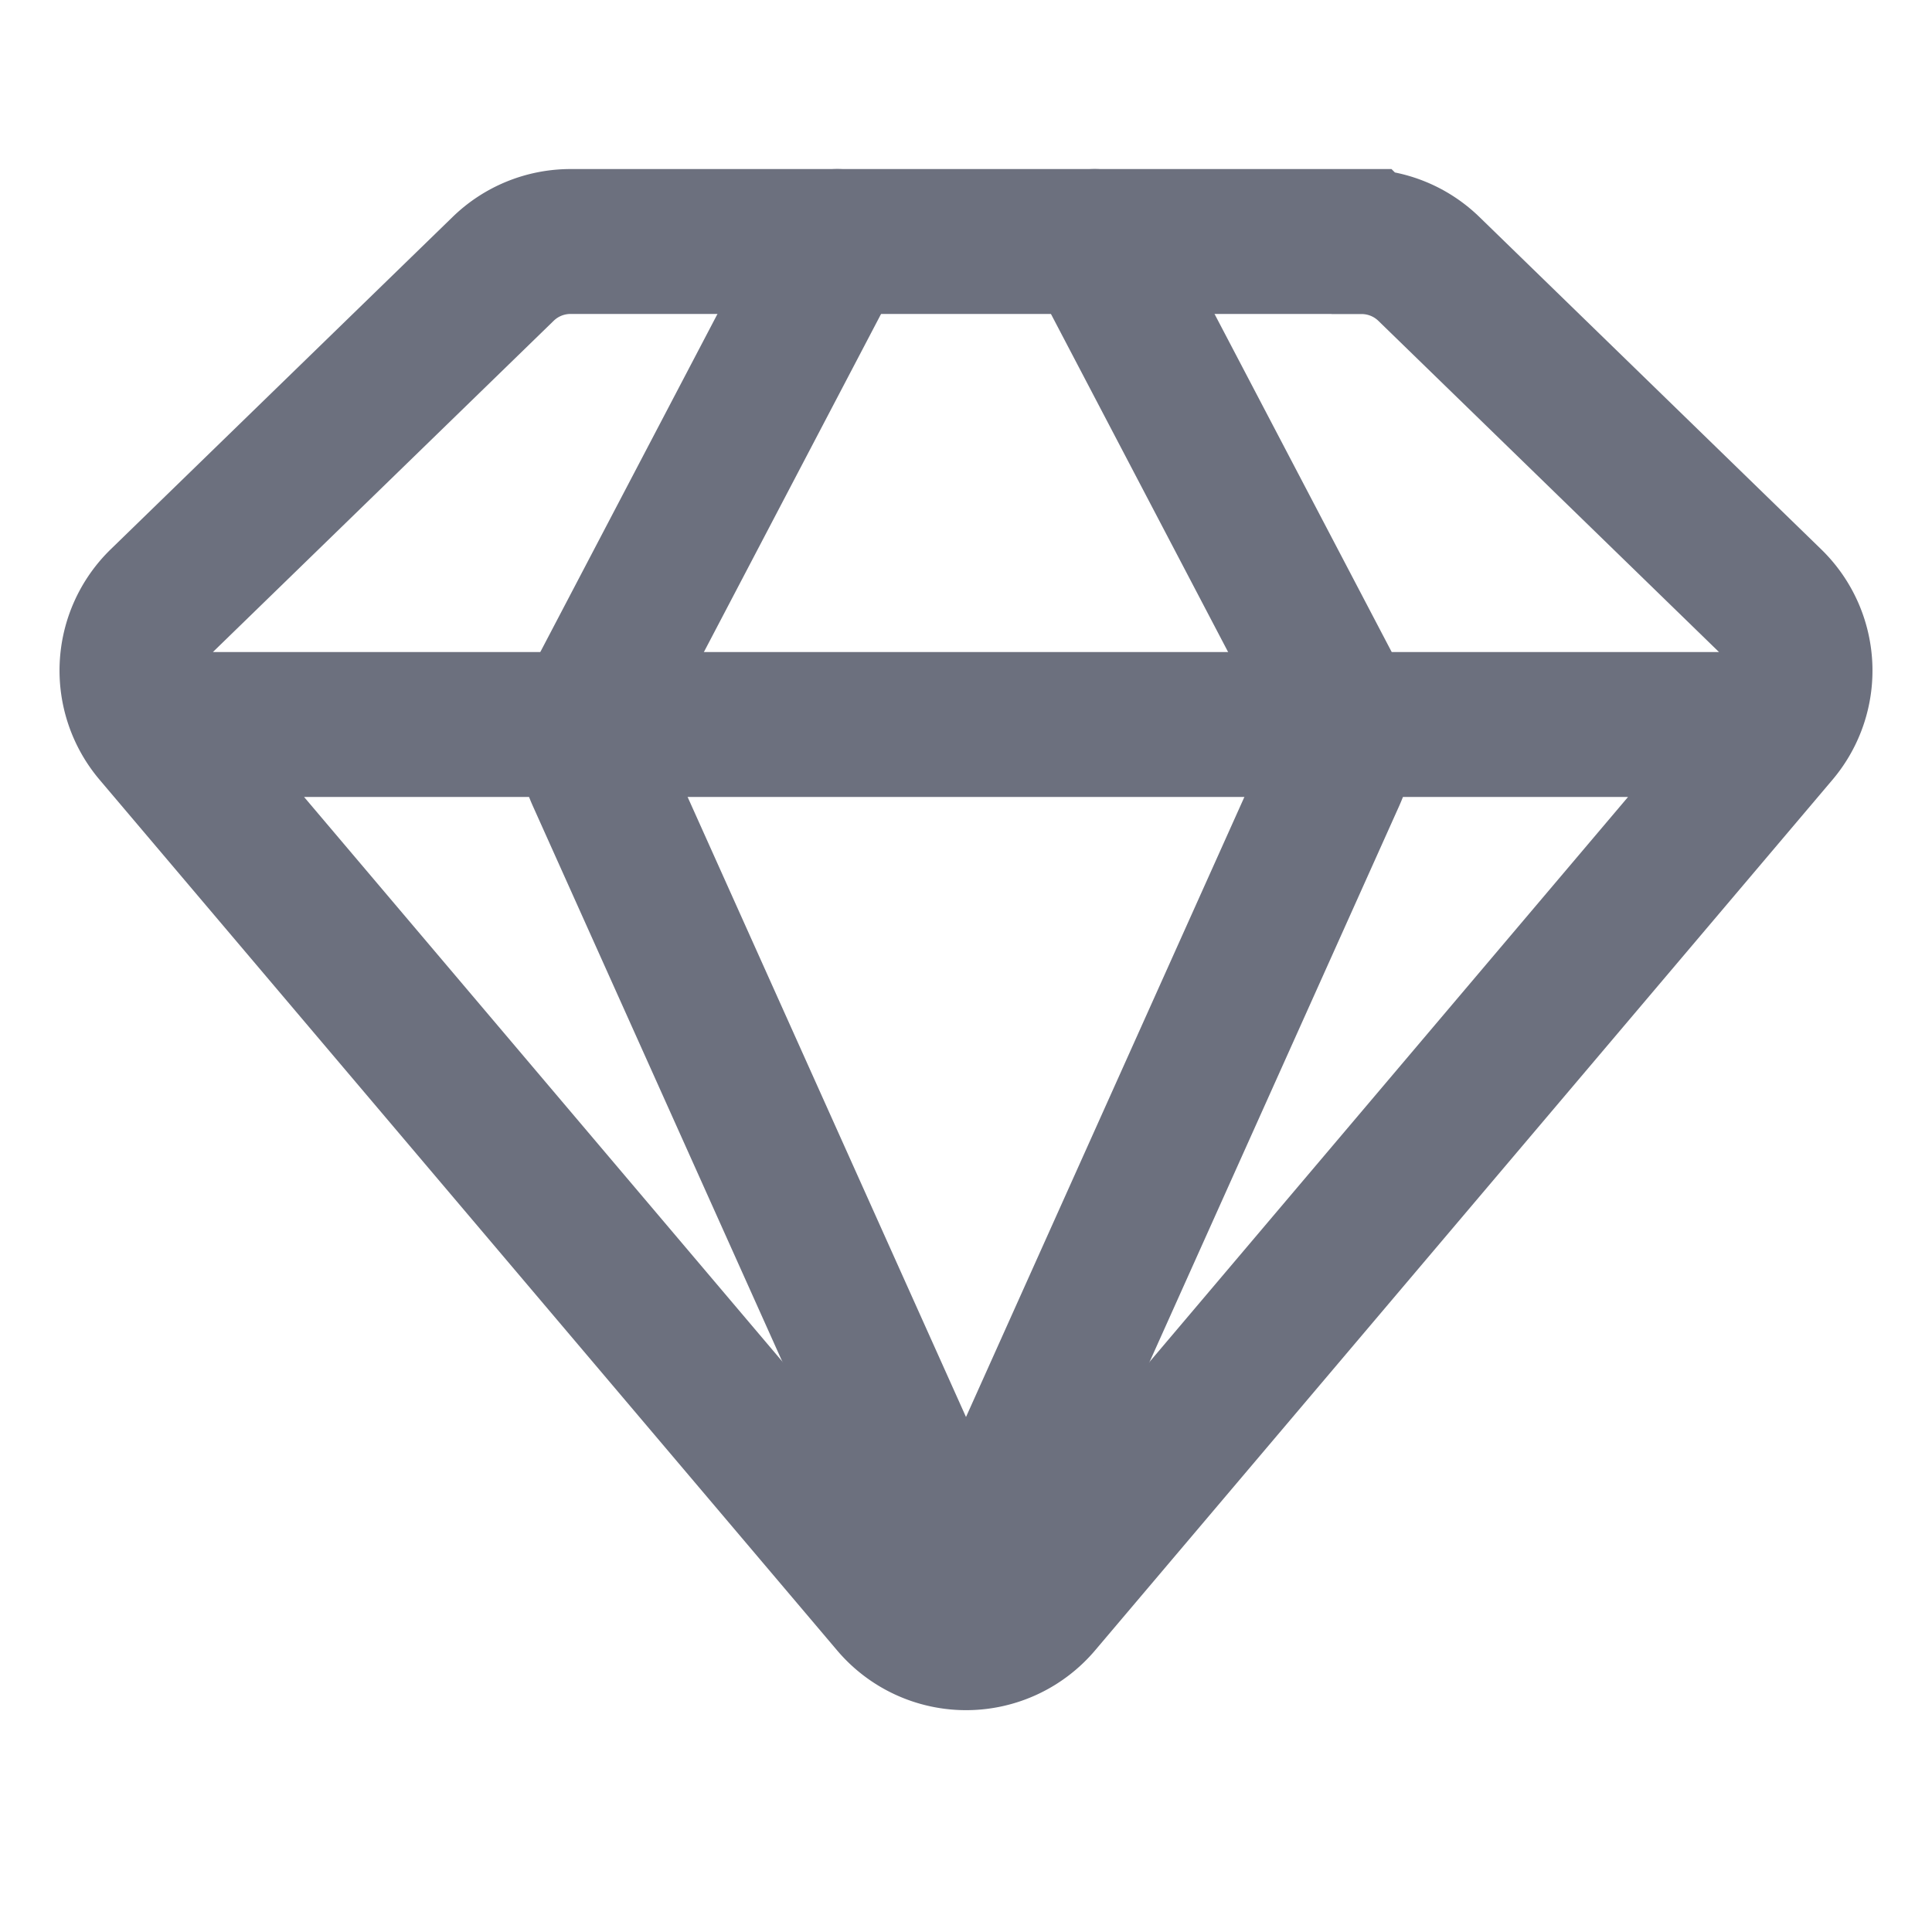 <svg width="20" height="20" viewBox="0 0 20 20" fill="none" xmlns="http://www.w3.org/2000/svg"><path d="M14.094 2.5H5.906a1 1 0 0 0-.697.283l-3.54 3.441a1 1 0 0 0-.066 1.363L9.238 16.6a1 1 0 0 0 1.526 0l7.633-9.012a1 1 0 0 0-.066-1.363l-3.539-3.441a1 1 0 0 0-.697-.283zM2 7.5h16" stroke="#6C707E" stroke-width="1.5" stroke-linecap="round"/><path d="M8.667 2.5L6.225 7.16a1 1 0 0 0-.026.874L10 16.5M11.333 2.5l2.442 4.66a1 1 0 0 1 .026.874L10 16.5" stroke="#6C707E" stroke-width="1.5" stroke-linecap="round"/></svg>